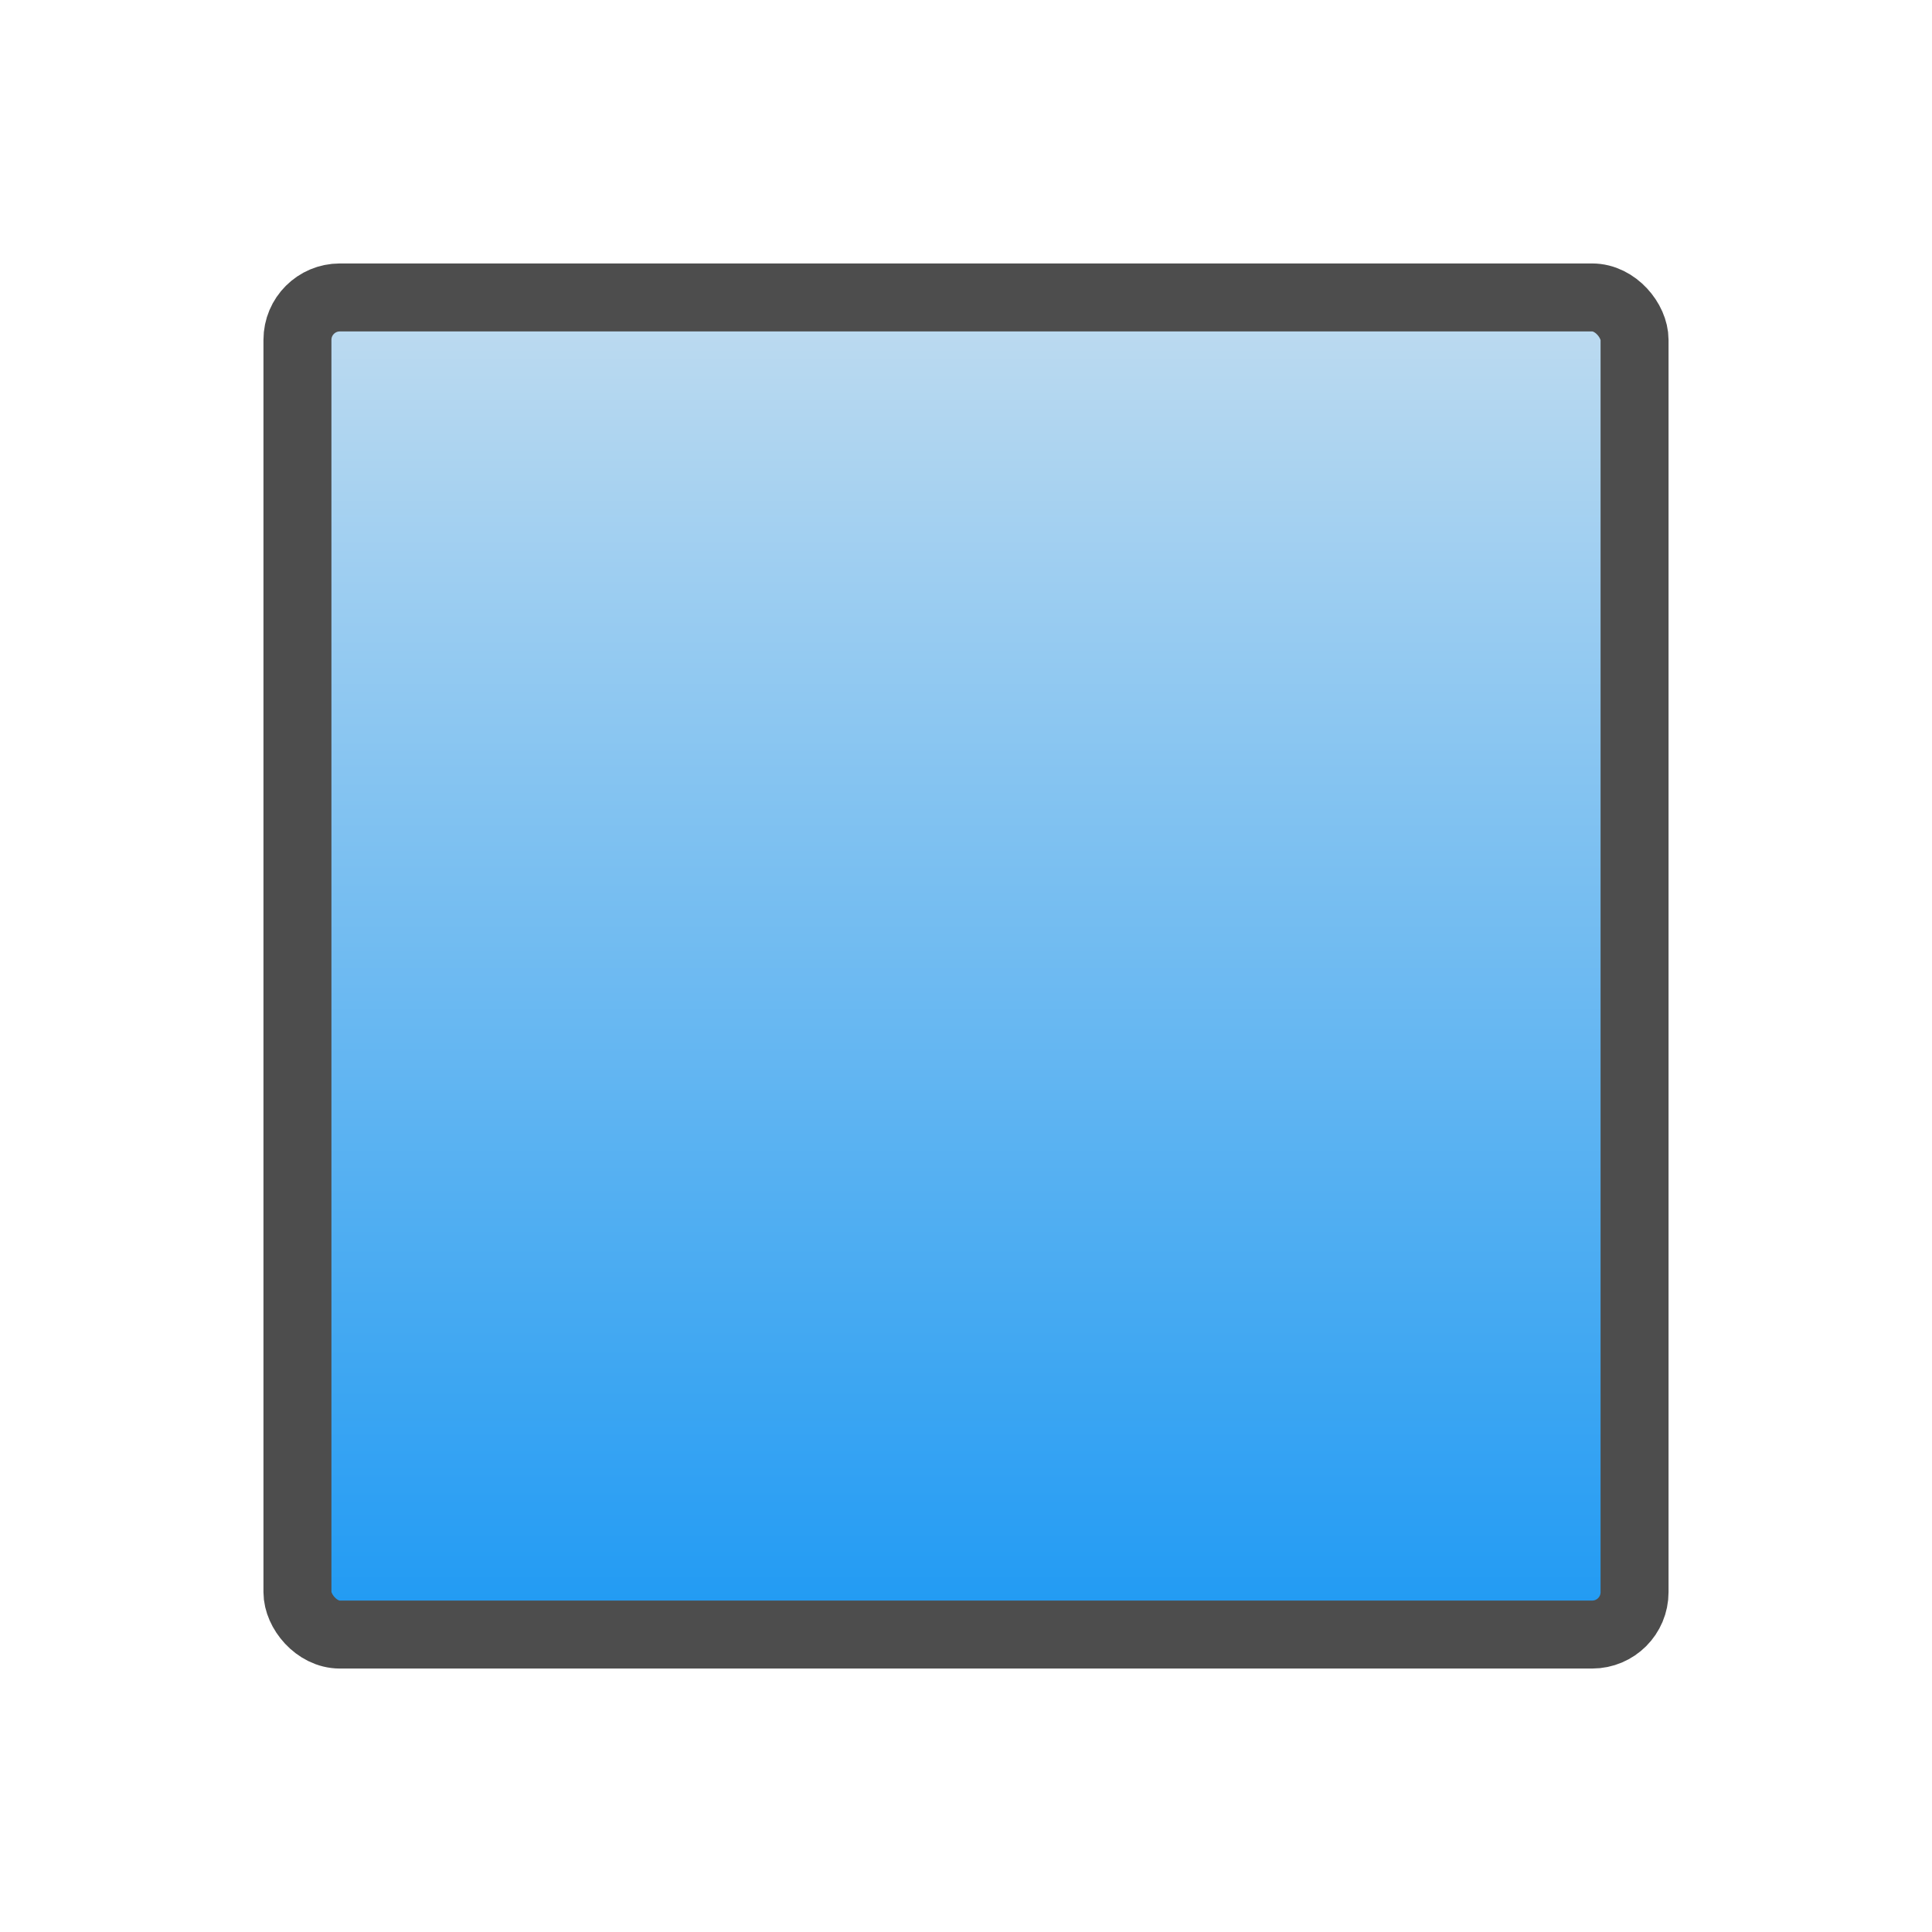 <svg xmlns="http://www.w3.org/2000/svg" xmlns:svg="http://www.w3.org/2000/svg" xmlns:xlink="http://www.w3.org/1999/xlink" id="svg2" width="22" height="22" version="1.1" viewBox="0 0 22 22"><defs id="defs4"><linearGradient id="linearGradient4161"><stop id="stop4163" offset="0" stop-color="#1d99f3" stop-opacity="1"/><stop id="stop4165" offset="1" stop-color="#c0dcf0" stop-opacity="1"/></linearGradient><linearGradient id="linearGradient4159" x1="32" x2="32" y1="1047.362" y2="1031.362" gradientTransform="matrix(0.967,0,0,0.967,-20.844,37.313)" gradientUnits="userSpaceOnUse" xlink:href="#linearGradient4161"/></defs><g id="layer1" transform="translate(1,-1031.362)"><g id="layer1-1"><rect id="rect4151" width="15.226" height="15.226" x="2.387" y="1034.749" fill="url(#linearGradient4159)" fill-opacity="1" fill-rule="evenodd" stroke="#4d4d4d" stroke-dasharray="none" stroke-dashoffset="0" stroke-linecap="square" stroke-linejoin="miter" stroke-miterlimit="4" stroke-opacity="1" stroke-width=".774" opacity="1" ry=".483"/></g></g></svg>